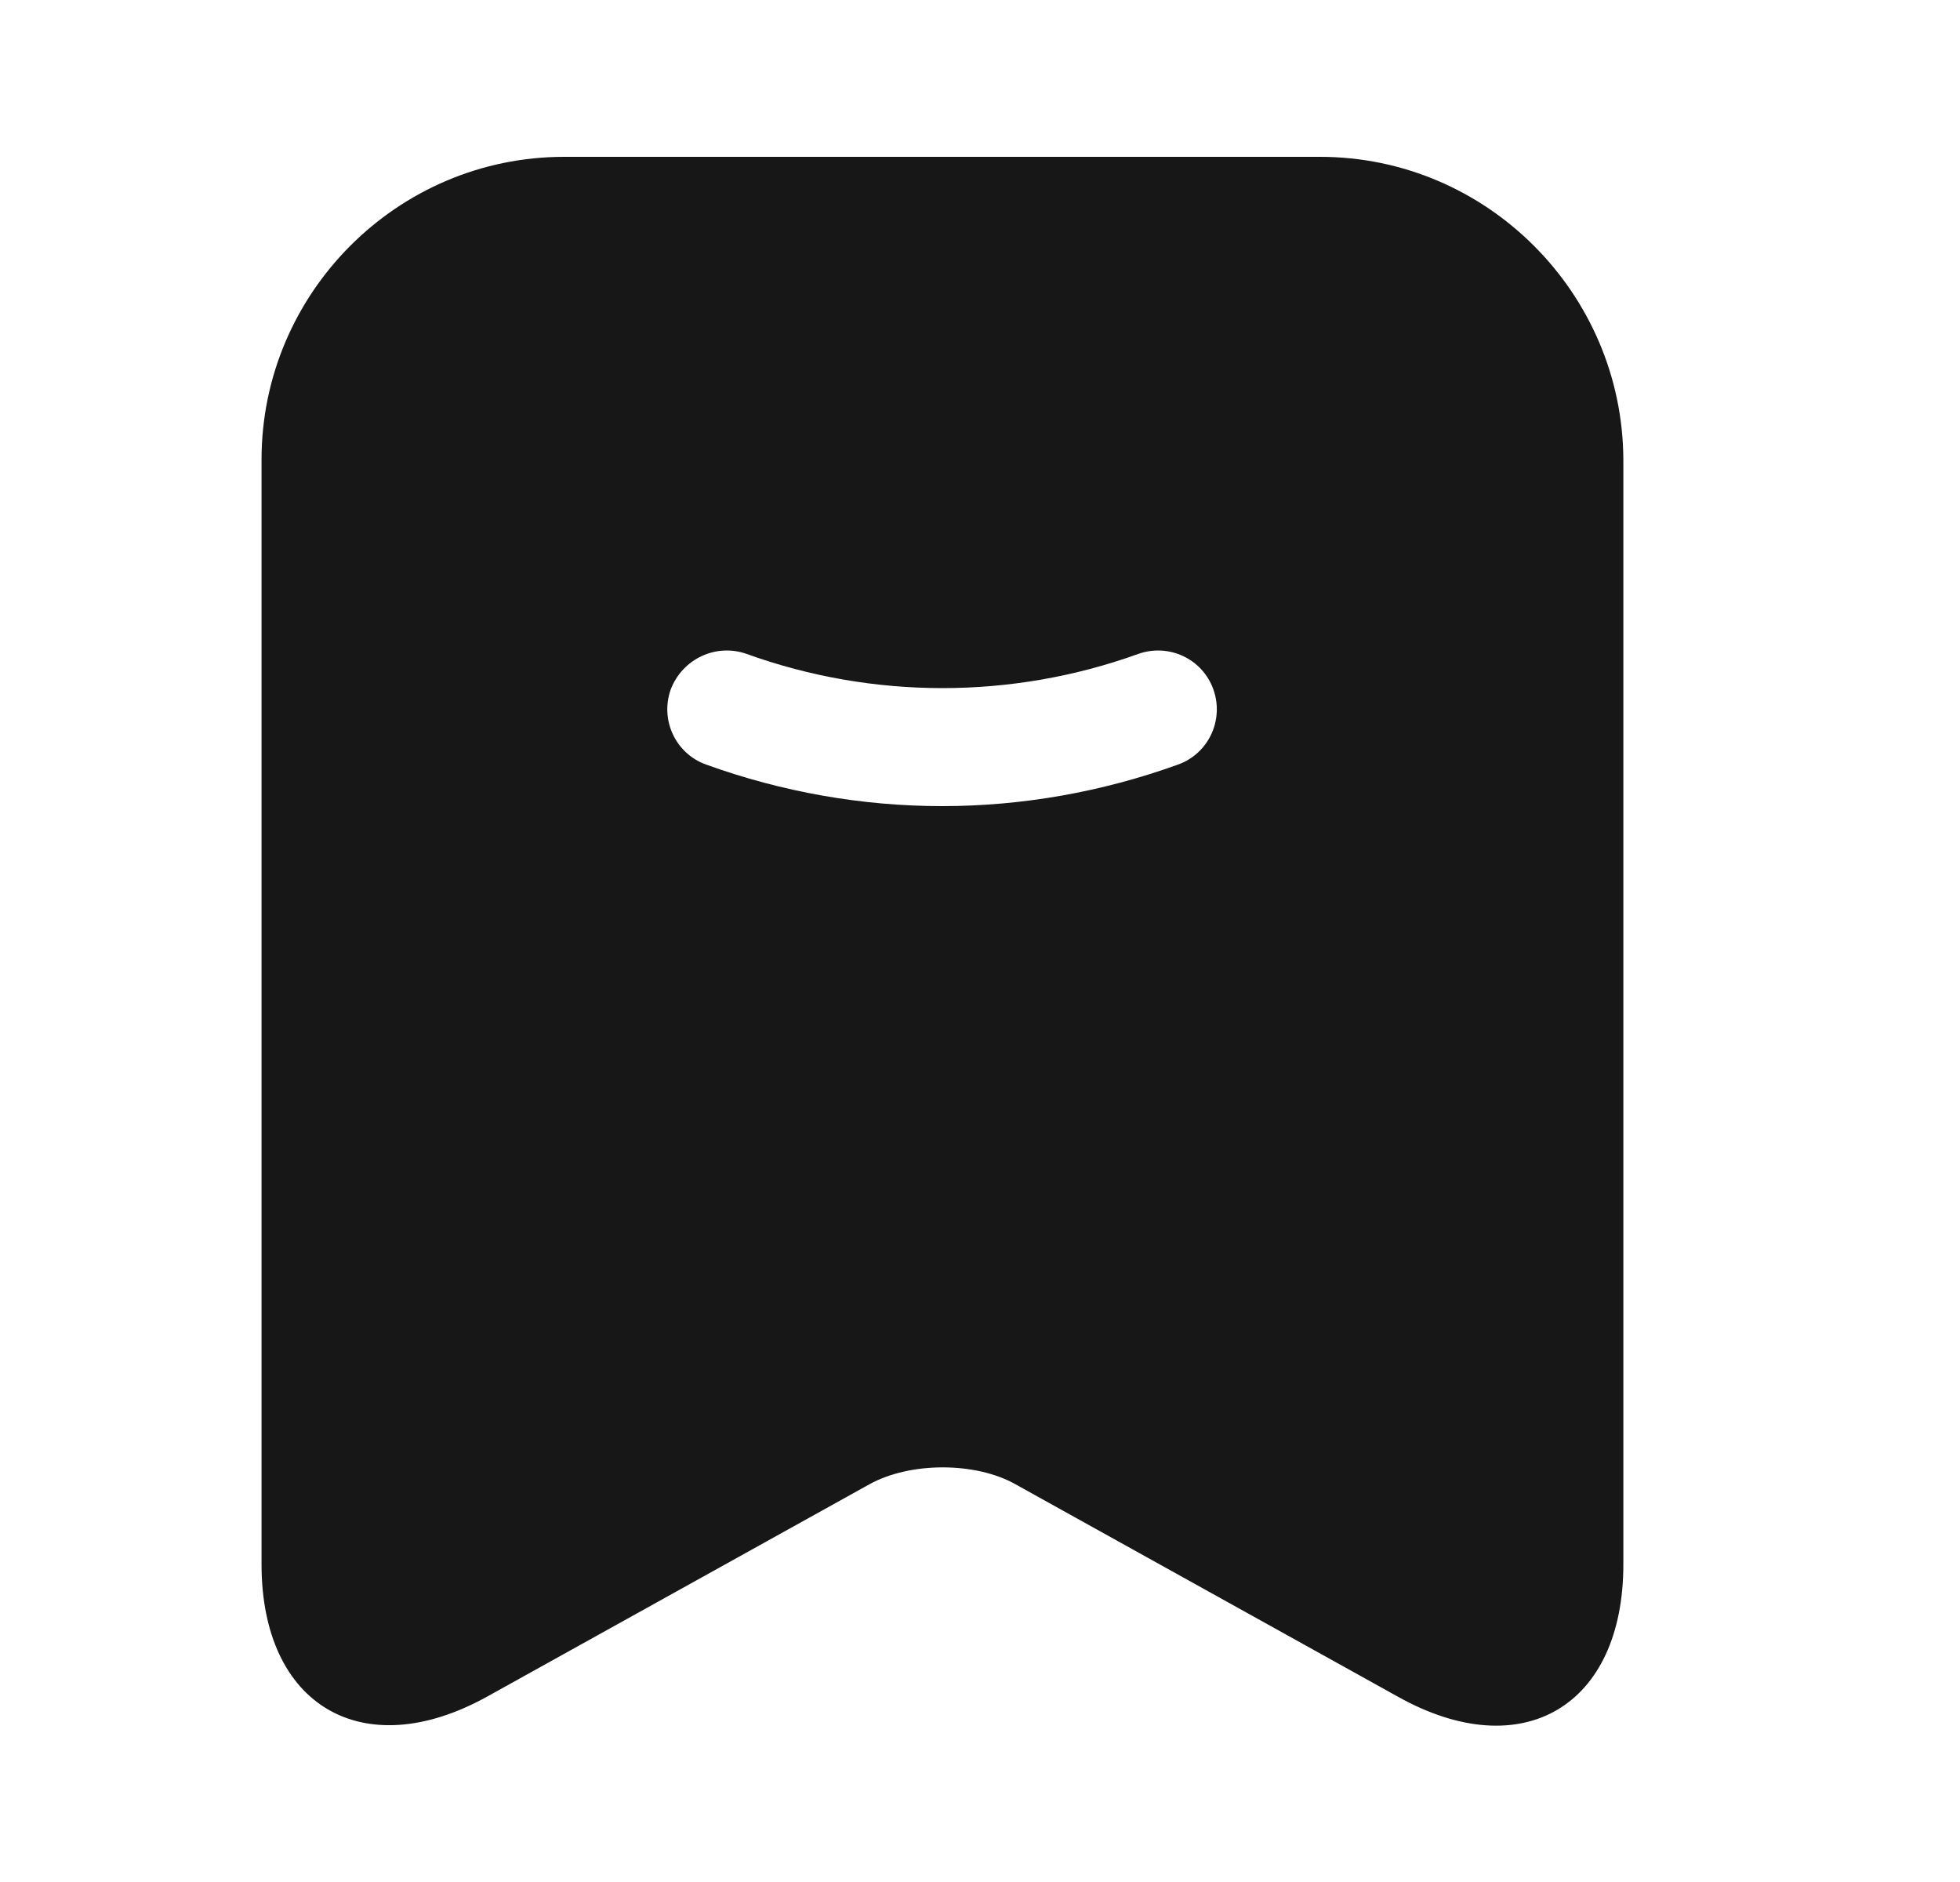 <svg width="25" height="24" viewBox="0 0 25 24" fill="none" xmlns="http://www.w3.org/2000/svg">
<path d="M16.836 2H7.196C5.066 2 3.336 3.74 3.336 5.86V19.95C3.336 21.75 4.626 22.51 6.206 21.64L11.086 18.93C11.606 18.64 12.446 18.64 12.956 18.93L17.836 21.64C19.416 22.52 20.706 21.76 20.706 19.95V5.86C20.696 3.74 18.966 2 16.836 2ZM15.026 9.75C14.056 10.1 13.036 10.28 12.016 10.28C10.996 10.28 9.976 10.1 9.006 9.75C8.616 9.61 8.416 9.18 8.556 8.79C8.706 8.4 9.136 8.2 9.526 8.34C11.136 8.92 12.906 8.92 14.516 8.34C14.906 8.2 15.336 8.4 15.476 8.79C15.616 9.18 15.416 9.61 15.026 9.75Z" fill="#171717"/>
</svg>
